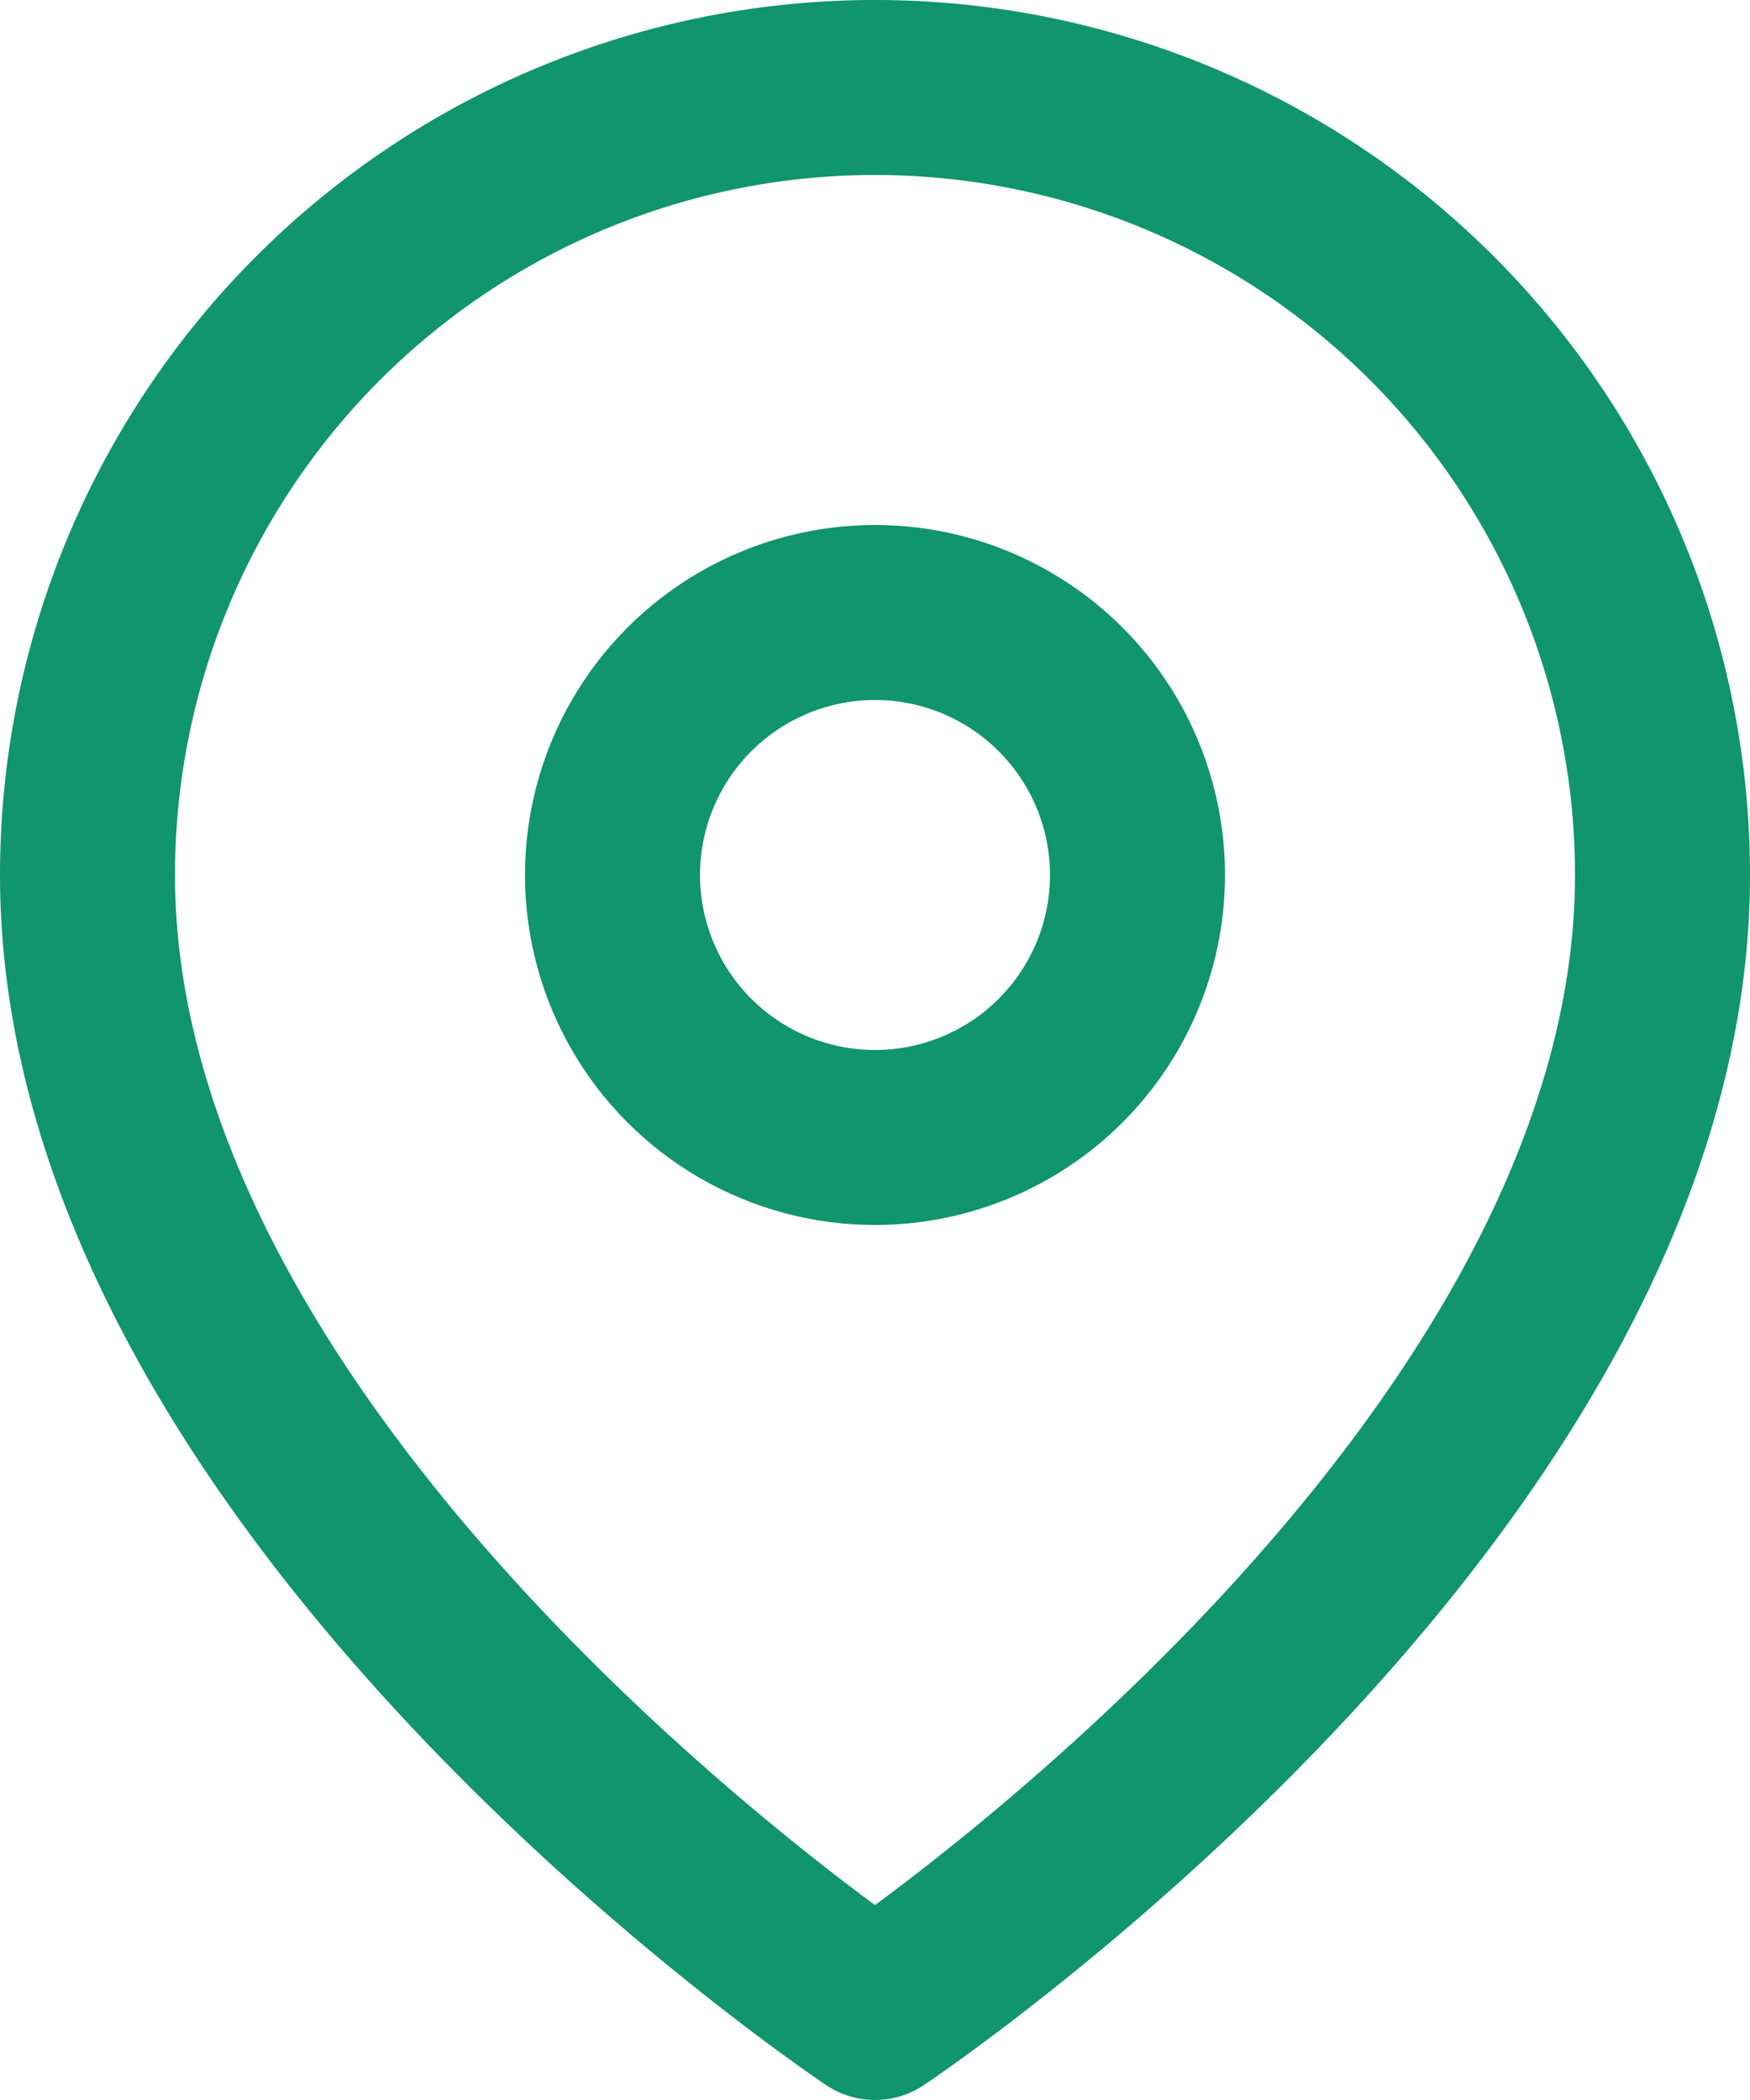 <svg xmlns="http://www.w3.org/2000/svg" width="20" height="24" viewBox="0 0 20 24"><defs><style>.a{fill:none;stroke:#10956d;stroke-linecap:round;stroke-linejoin:round;stroke-width:2px;}</style></defs><g transform="translate(-2)"><path class="a" d="M21,10c0,7-9,13-9,13S3,17,3,10a9,9,0,1,1,18,0Z"/><circle class="a" cx="3" cy="3" r="3" transform="translate(9 7)"/></g></svg>